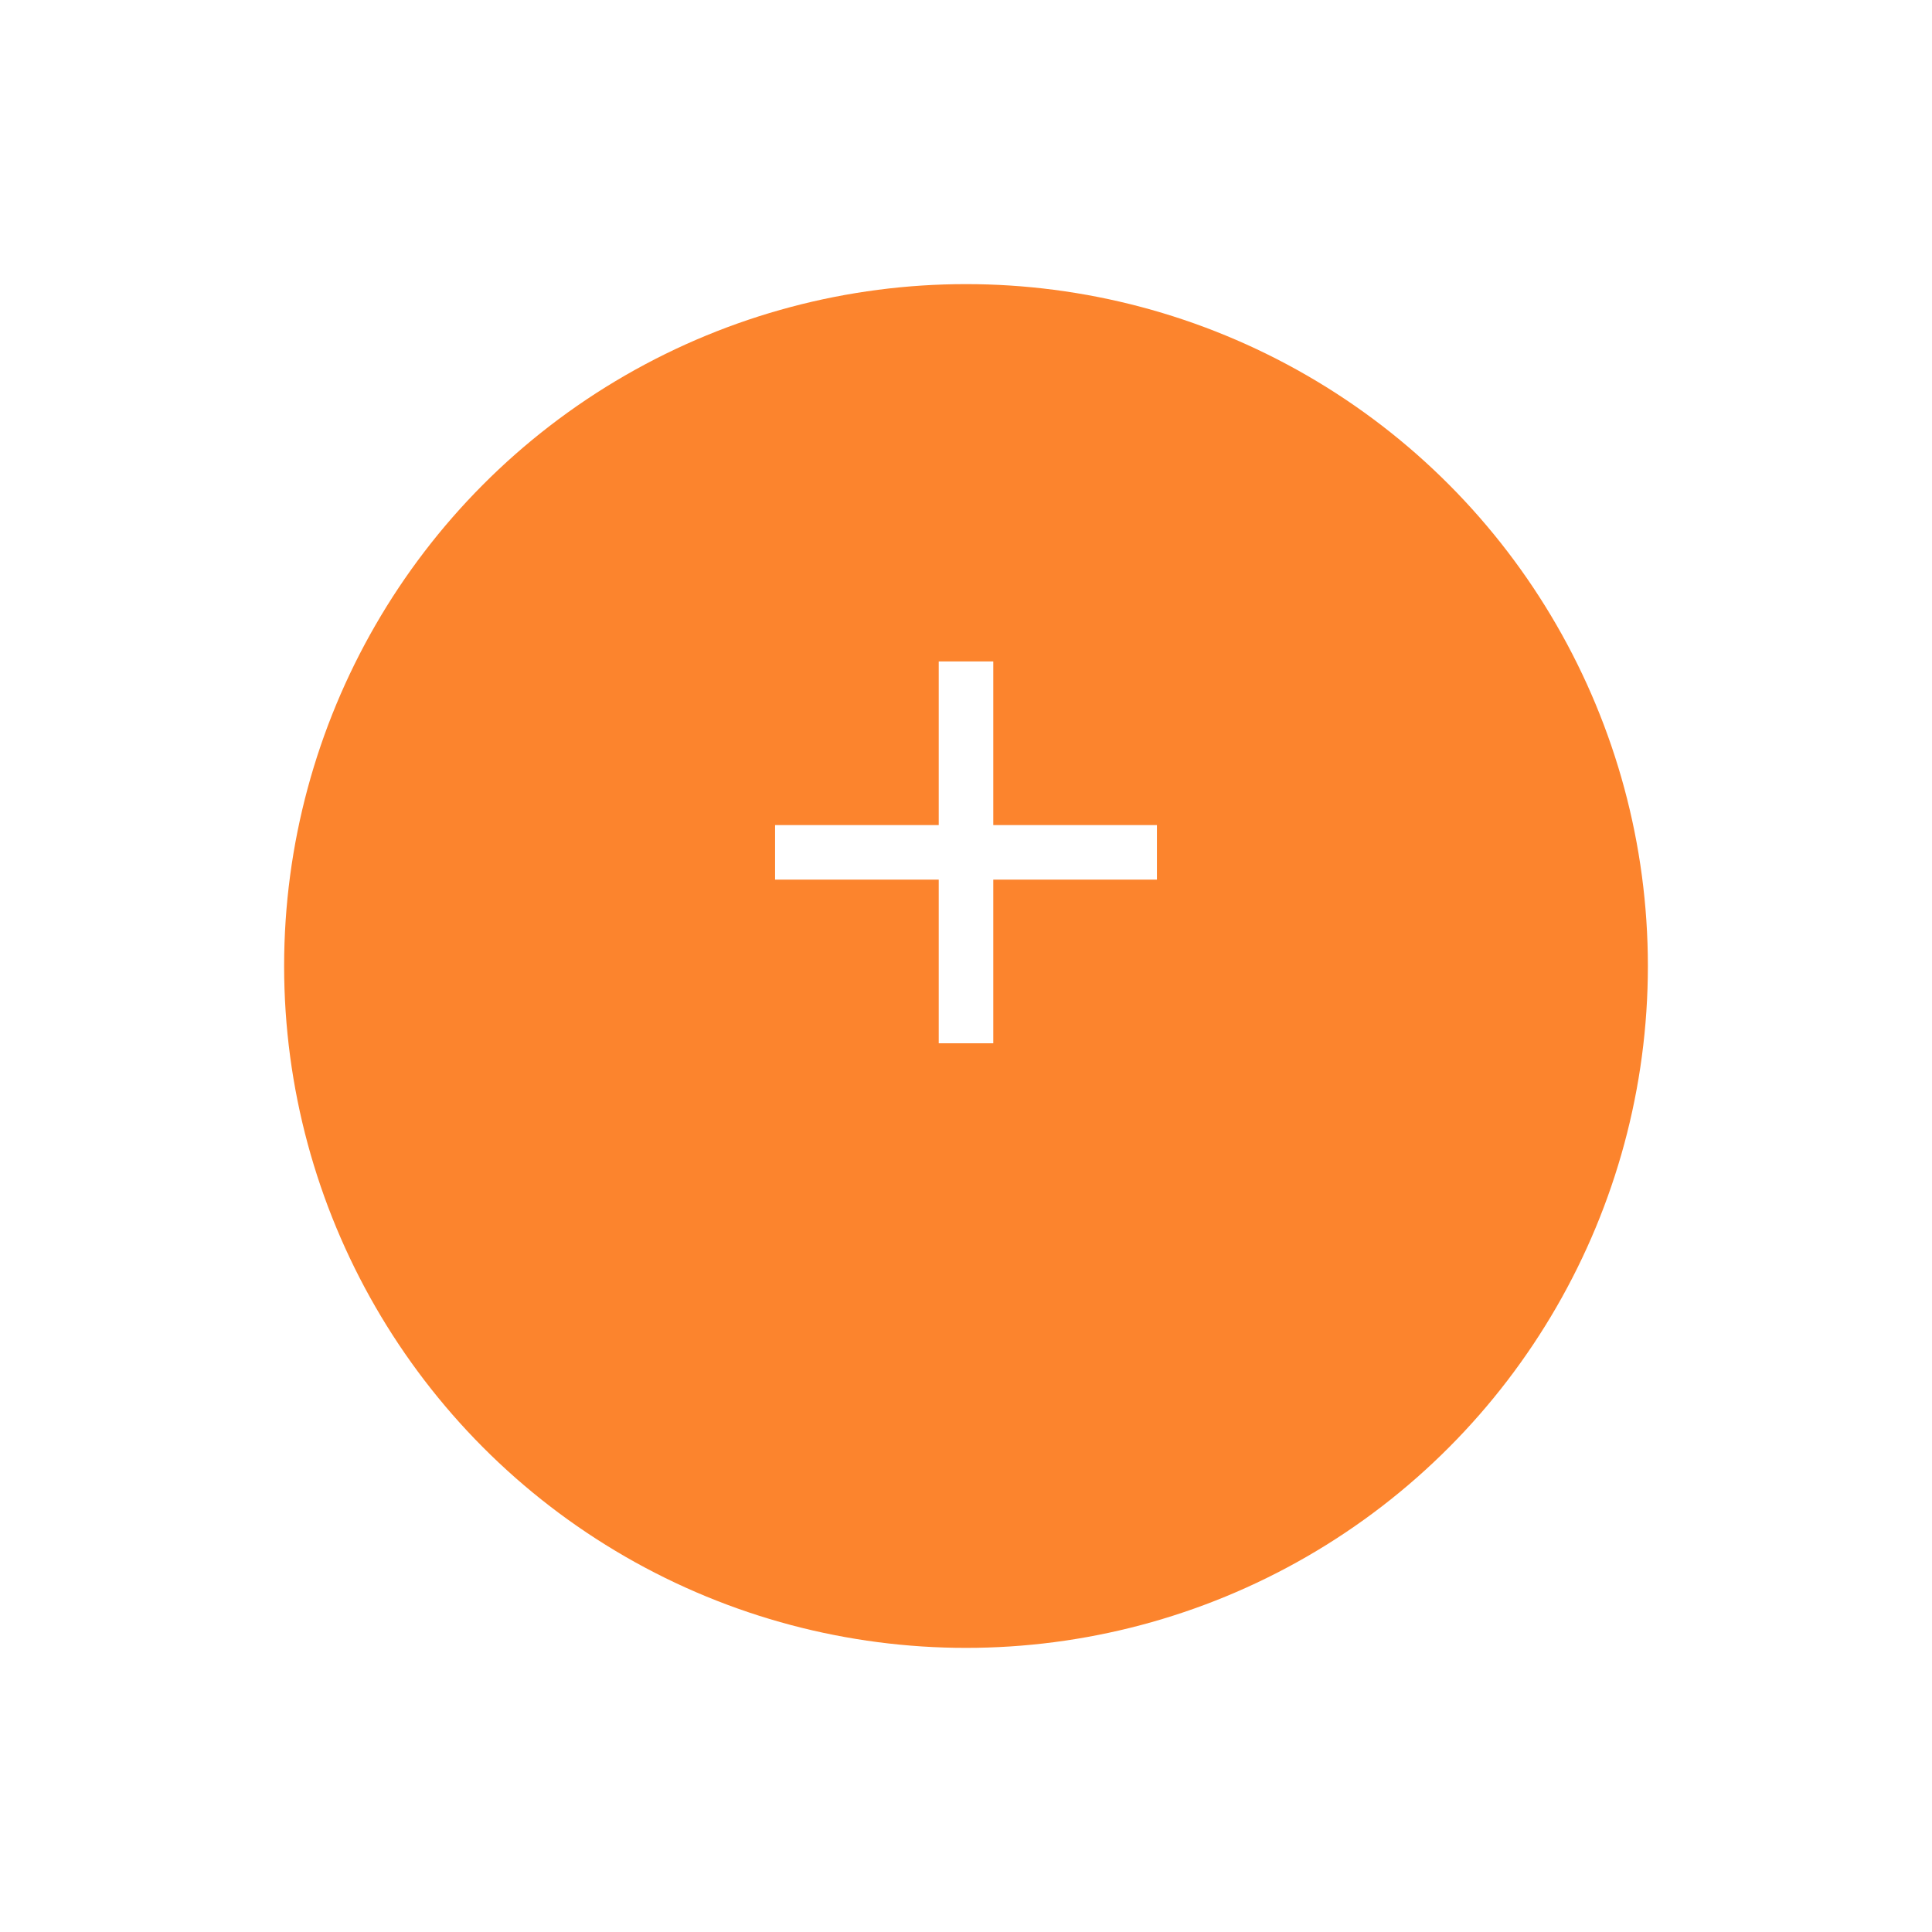 <svg width="48" height="48" viewBox="0 0 68 68" fill="none" xmlns="http://www.w3.org/2000/svg">
<g filter="url(#filter0_d_4_366)">
<circle cx="34" cy="30" r="24" fill="#FC842D"/>
</g>
<path d="M40.72 30.96H34.96V36.72H33.04V30.96H27.28V29.04H33.04V23.28H34.96V29.04H40.72V30.96Z" fill="white"/>
<defs>
<filter id="filter0_d_4_366" x="0" y="0" width="68" height="68" filterUnits="userSpaceOnUse" color-interpolation-filters="sRGB">
<feFlood flood-opacity="0" result="BackgroundImageFix"/>
<feColorMatrix in="SourceAlpha" type="matrix" values="0 0 0 0 0 0 0 0 0 0 0 0 0 0 0 0 0 0 127 0" result="hardAlpha"/>
<feOffset dy="4"/>
<feGaussianBlur stdDeviation="5"/>
<feColorMatrix type="matrix" values="0 0 0 0 0.988 0 0 0 0 0.518 0 0 0 0 0.176 0 0 0 0.5 0"/>
<feBlend mode="normal" in2="BackgroundImageFix" result="effect1_dropShadow_4_366"/>
<feBlend mode="normal" in="SourceGraphic" in2="effect1_dropShadow_4_366" result="shape"/>
</filter>
</defs>
</svg>
